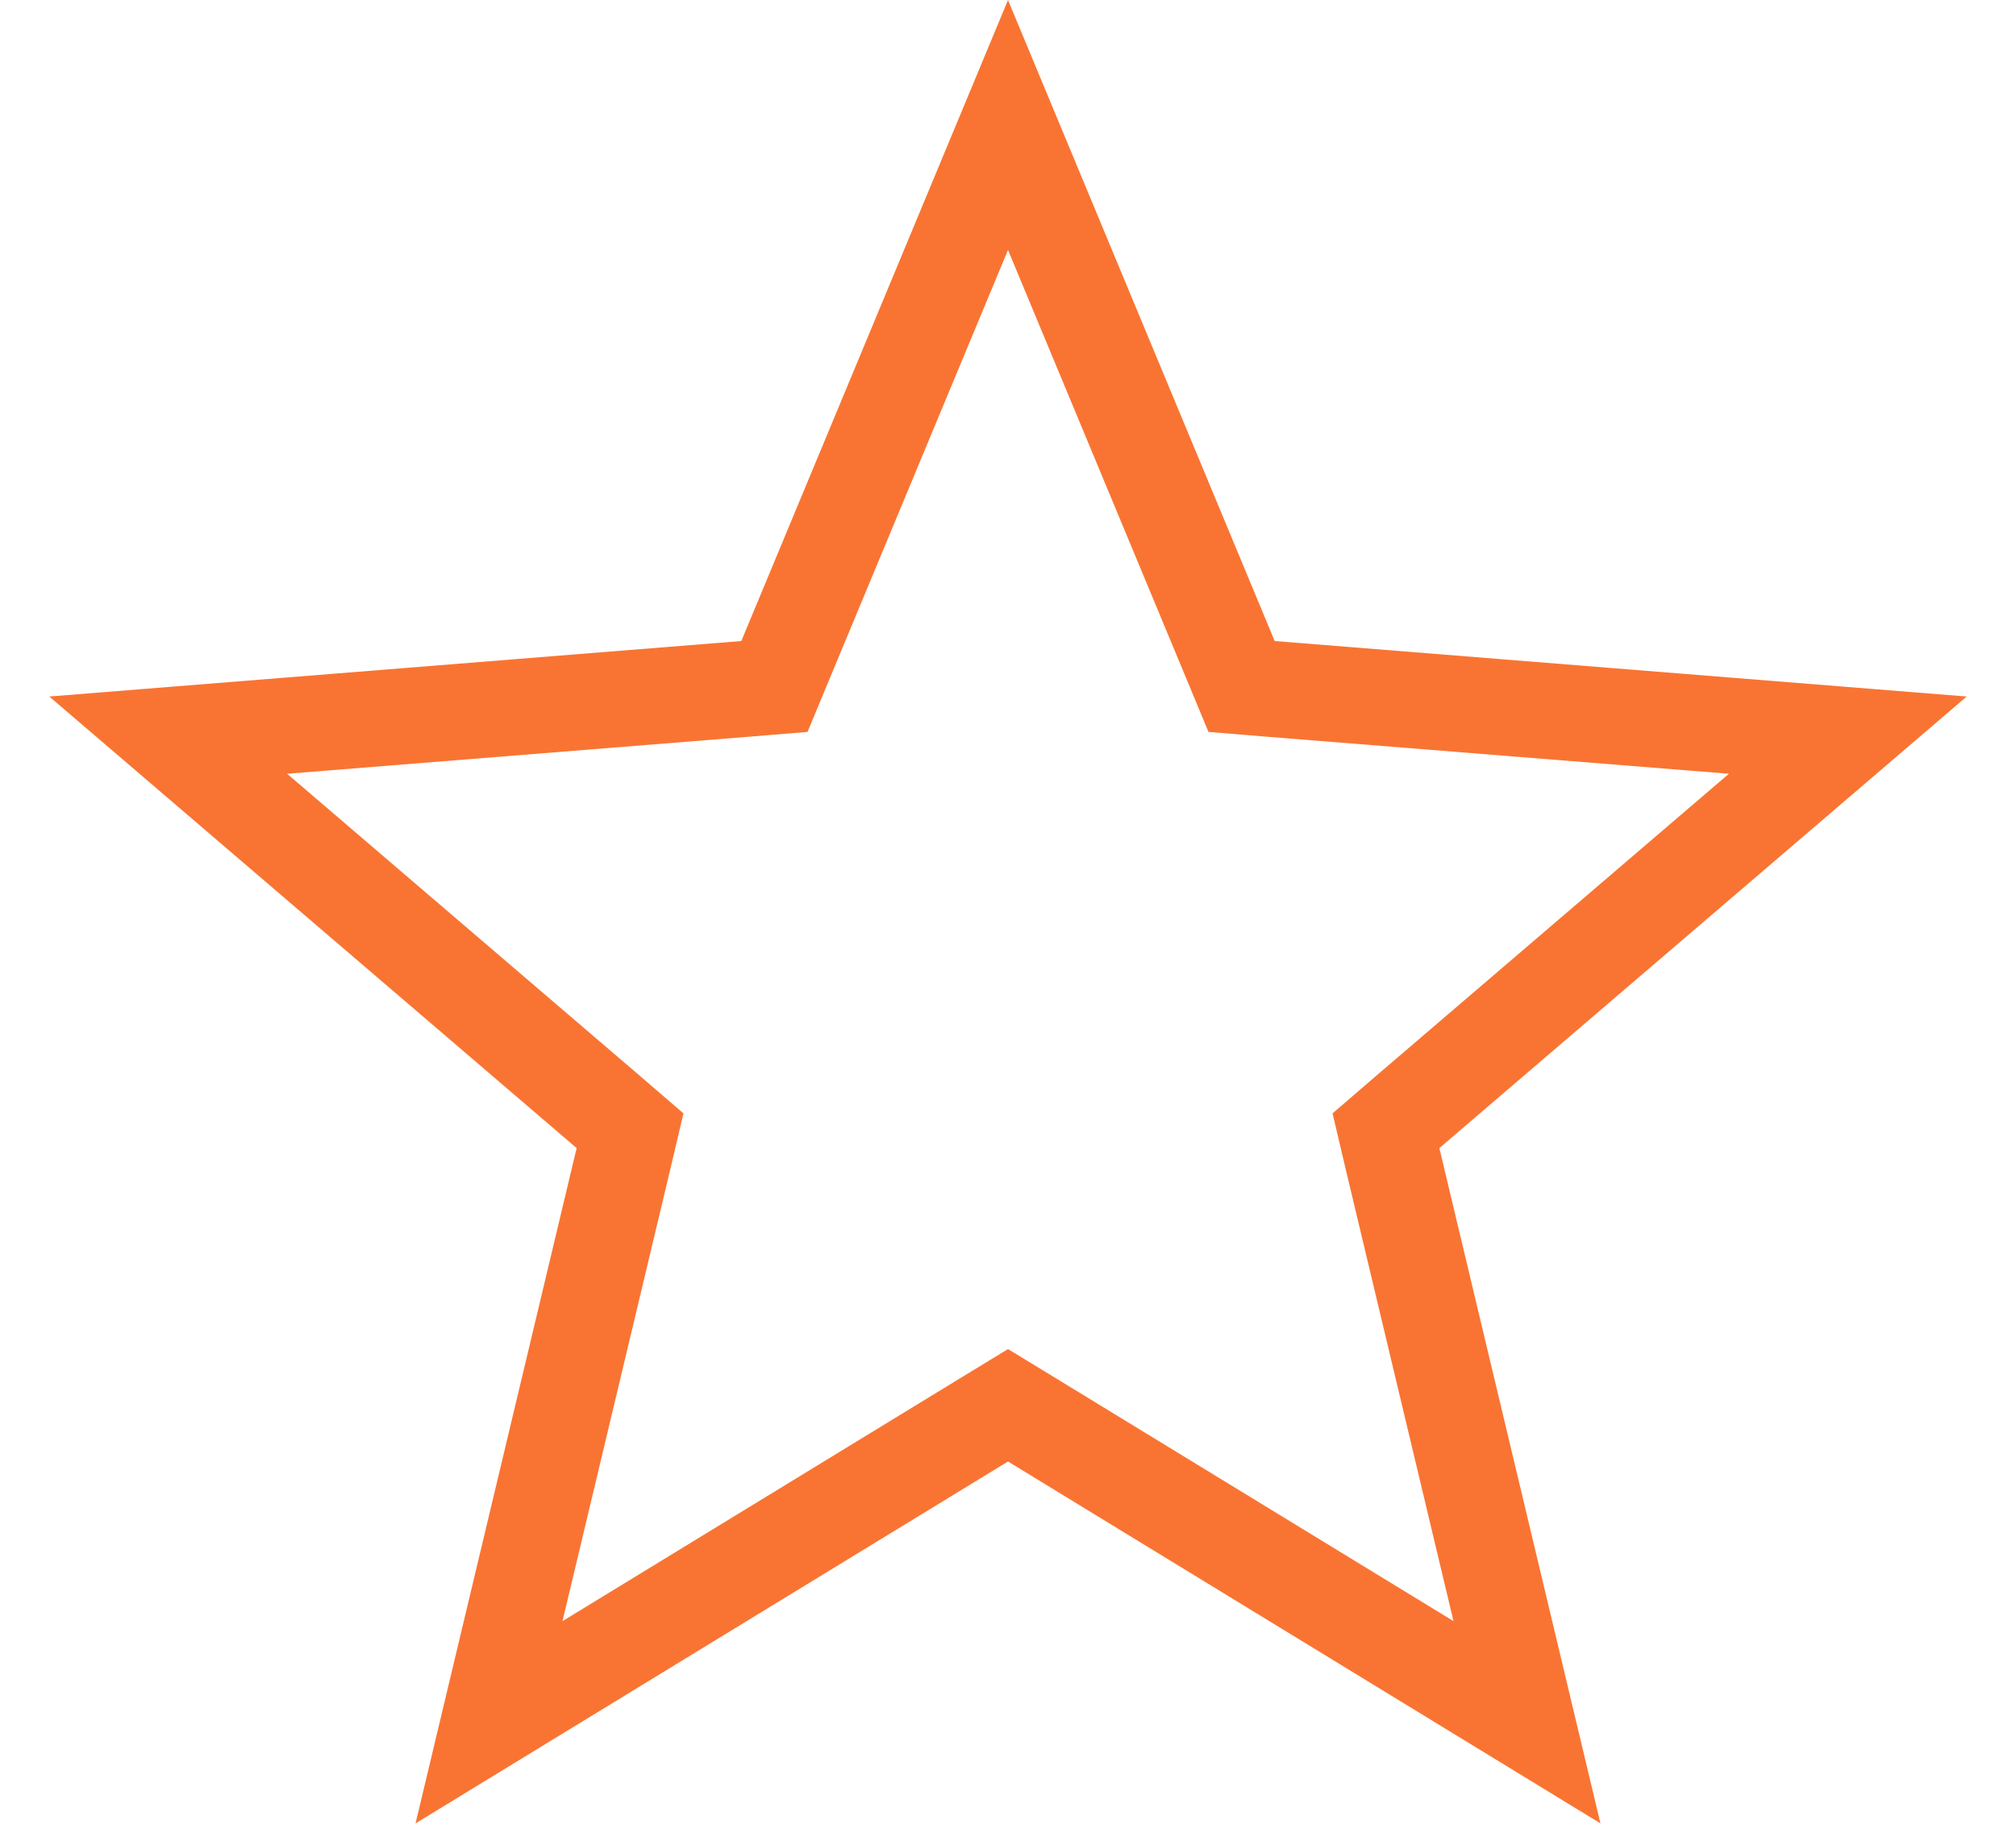 <svg width="21" height="19" viewBox="0 0 21 19" fill="none" xmlns="http://www.w3.org/2000/svg">
<path d="M10.5 1.302L12.816 6.869L12.933 7.151L13.237 7.176L19.248 7.658L14.668 11.58L14.437 11.779L14.507 12.076L15.906 17.941L10.761 14.798L10.5 14.639L10.239 14.798L5.094 17.941L6.493 12.076L6.563 11.779L6.332 11.58L1.752 7.658L7.763 7.176L8.067 7.151L8.184 6.869L10.5 1.302Z" stroke="#F97432"/>
</svg>
